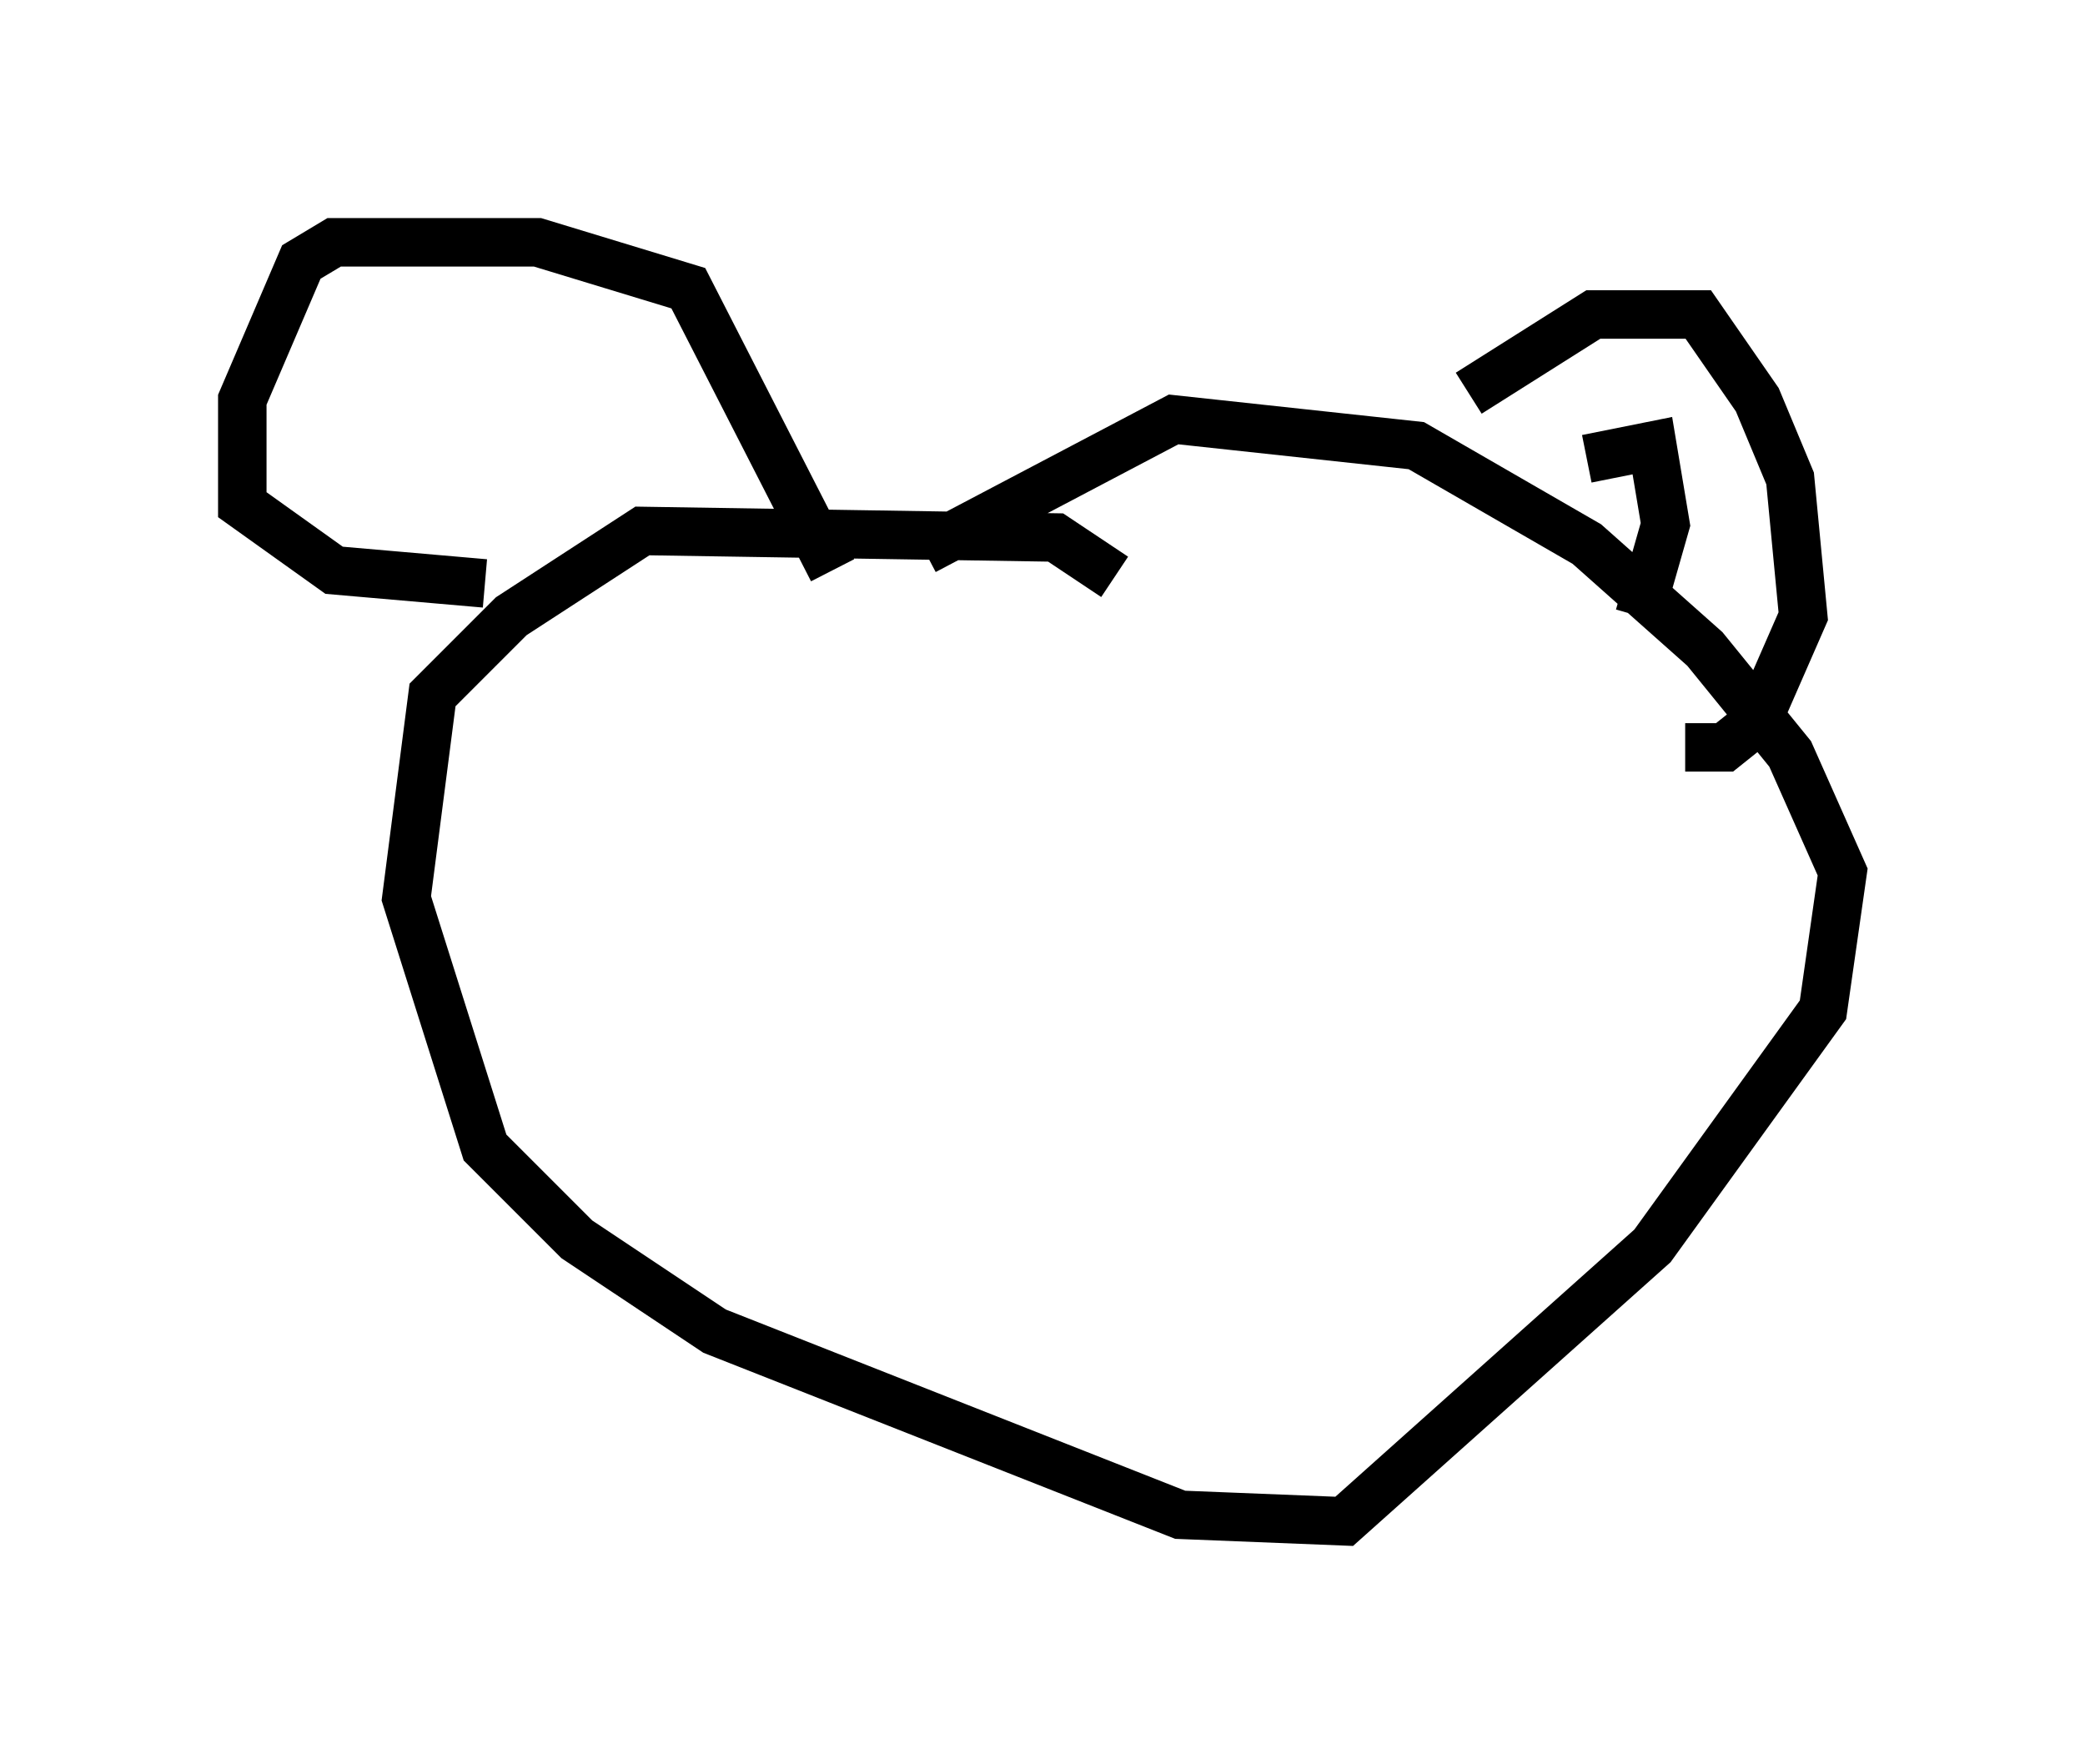 <?xml version="1.0" encoding="utf-8" ?>
<svg baseProfile="full" height="36.387" version="1.1" width="43.017" xmlns="http://www.w3.org/2000/svg" xmlns:ev="http://www.w3.org/2001/xml-events" xmlns:xlink="http://www.w3.org/1999/xlink"><defs /><rect fill="white" height="36.387" width="43.017" x="0" y="0" /><path d="M22.862, 12.578 m0.135, -0.677 l-1.218, -0.812 -8.525, -0.135 l-2.706, 1.759 -1.624, 1.624 l-0.541, 4.195 1.624, 5.142 l1.894, 1.894 2.842, 1.894 l9.607, 3.789 3.383, 0.135 l6.36, -5.683 3.518, -4.871 l0.406, -2.842 -1.083, -2.436 l-1.759, -2.165 -2.436, -2.165 l-3.518, -2.03 -5.007, -0.541 l-5.142, 2.706 m-1.894, 0.406 l-2.977, -5.819 -3.112, -0.947 l-4.195, 0.0 -0.677, 0.406 l-1.218, 2.842 0.0, 2.165 l1.894, 1.353 3.112, 0.271 m20.297, -3.924 l2.571, -1.624 2.165, 0.0 l1.218, 1.759 0.677, 1.624 l0.271, 2.842 -0.947, 2.165 l-0.677, 0.541 -0.812, 0.0 m-2.03, -5.954 l1.353, -0.271 0.271, 1.624 l-0.541, 1.894 " fill="none" stroke="black" stroke-width="1" /></svg>